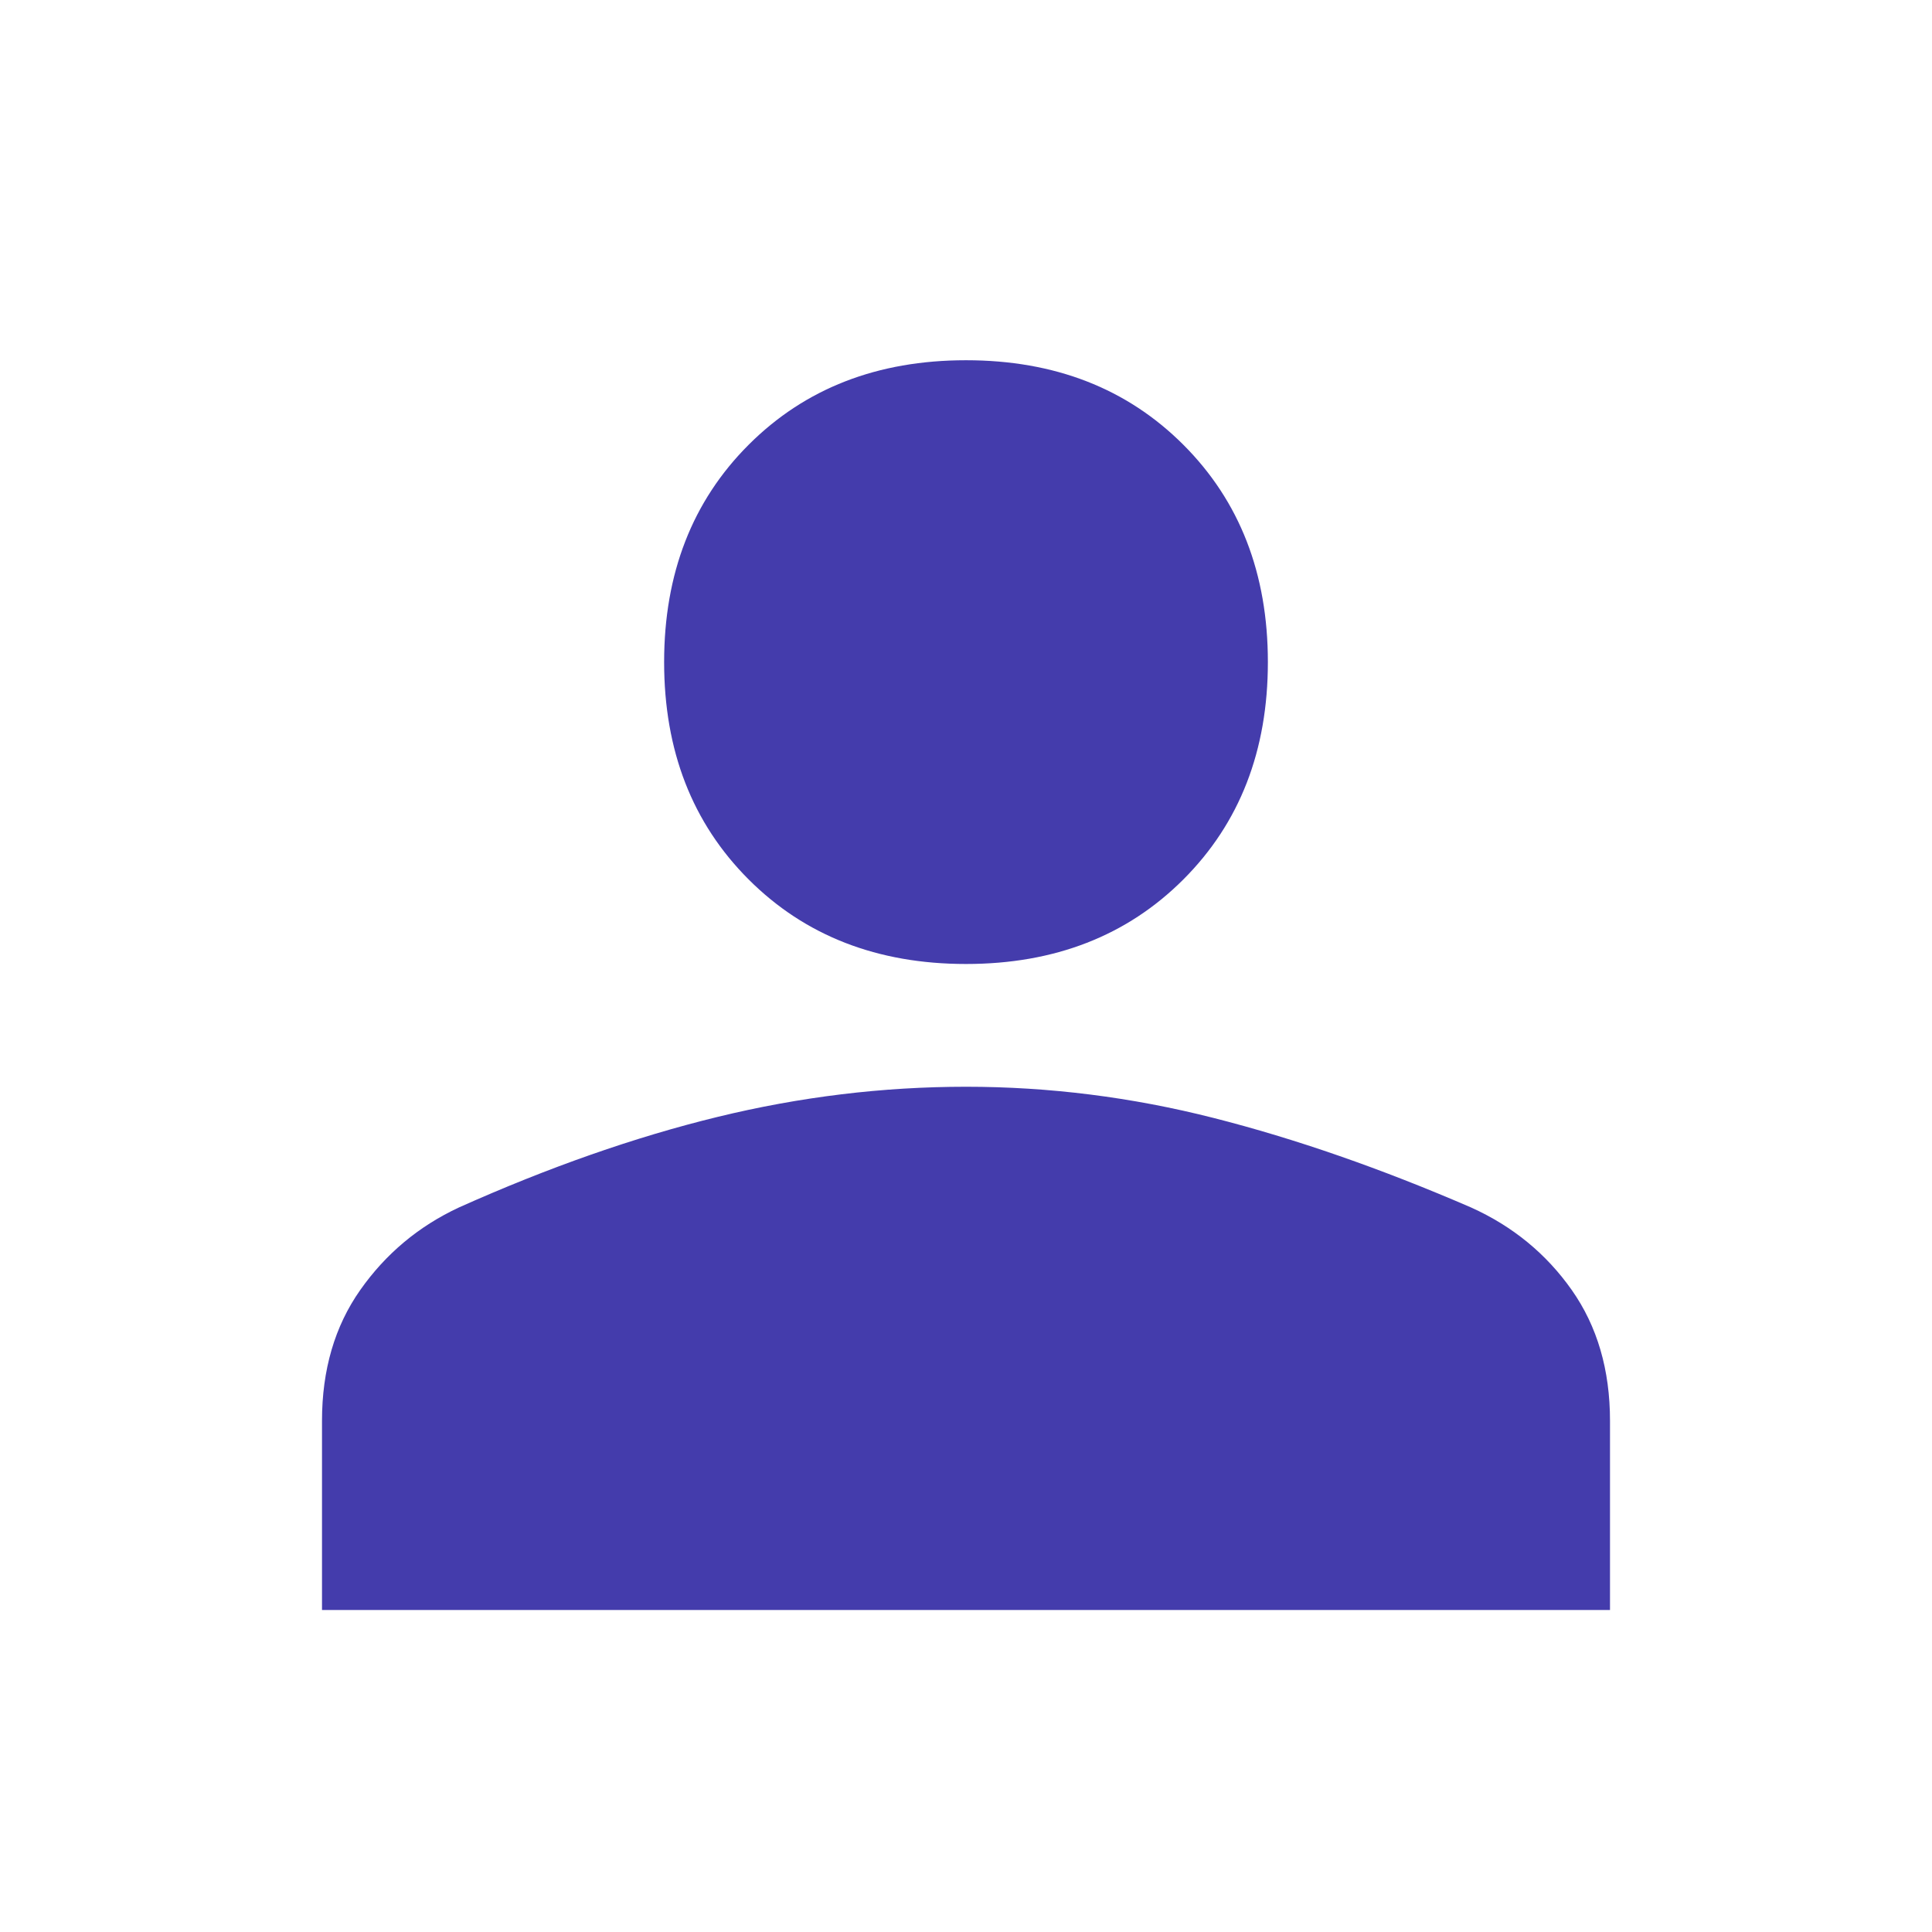 <svg xmlns="http://www.w3.org/2000/svg" height="48" viewBox="0 96 960 960" width="48">
  <path fill="#443CAC"
    d="M480 575q-66 0-108-42t-42-108q0-66 42-108t108-42q66 0 108 42t42 108q0 66-42 108t-108 42ZM160 896v-94q0-38 19-65t49-41q67-30 128.5-45T480 636q62 0 123 15.5T731 696q31 14 50 41t19 65v94H160Z" />
</svg>
